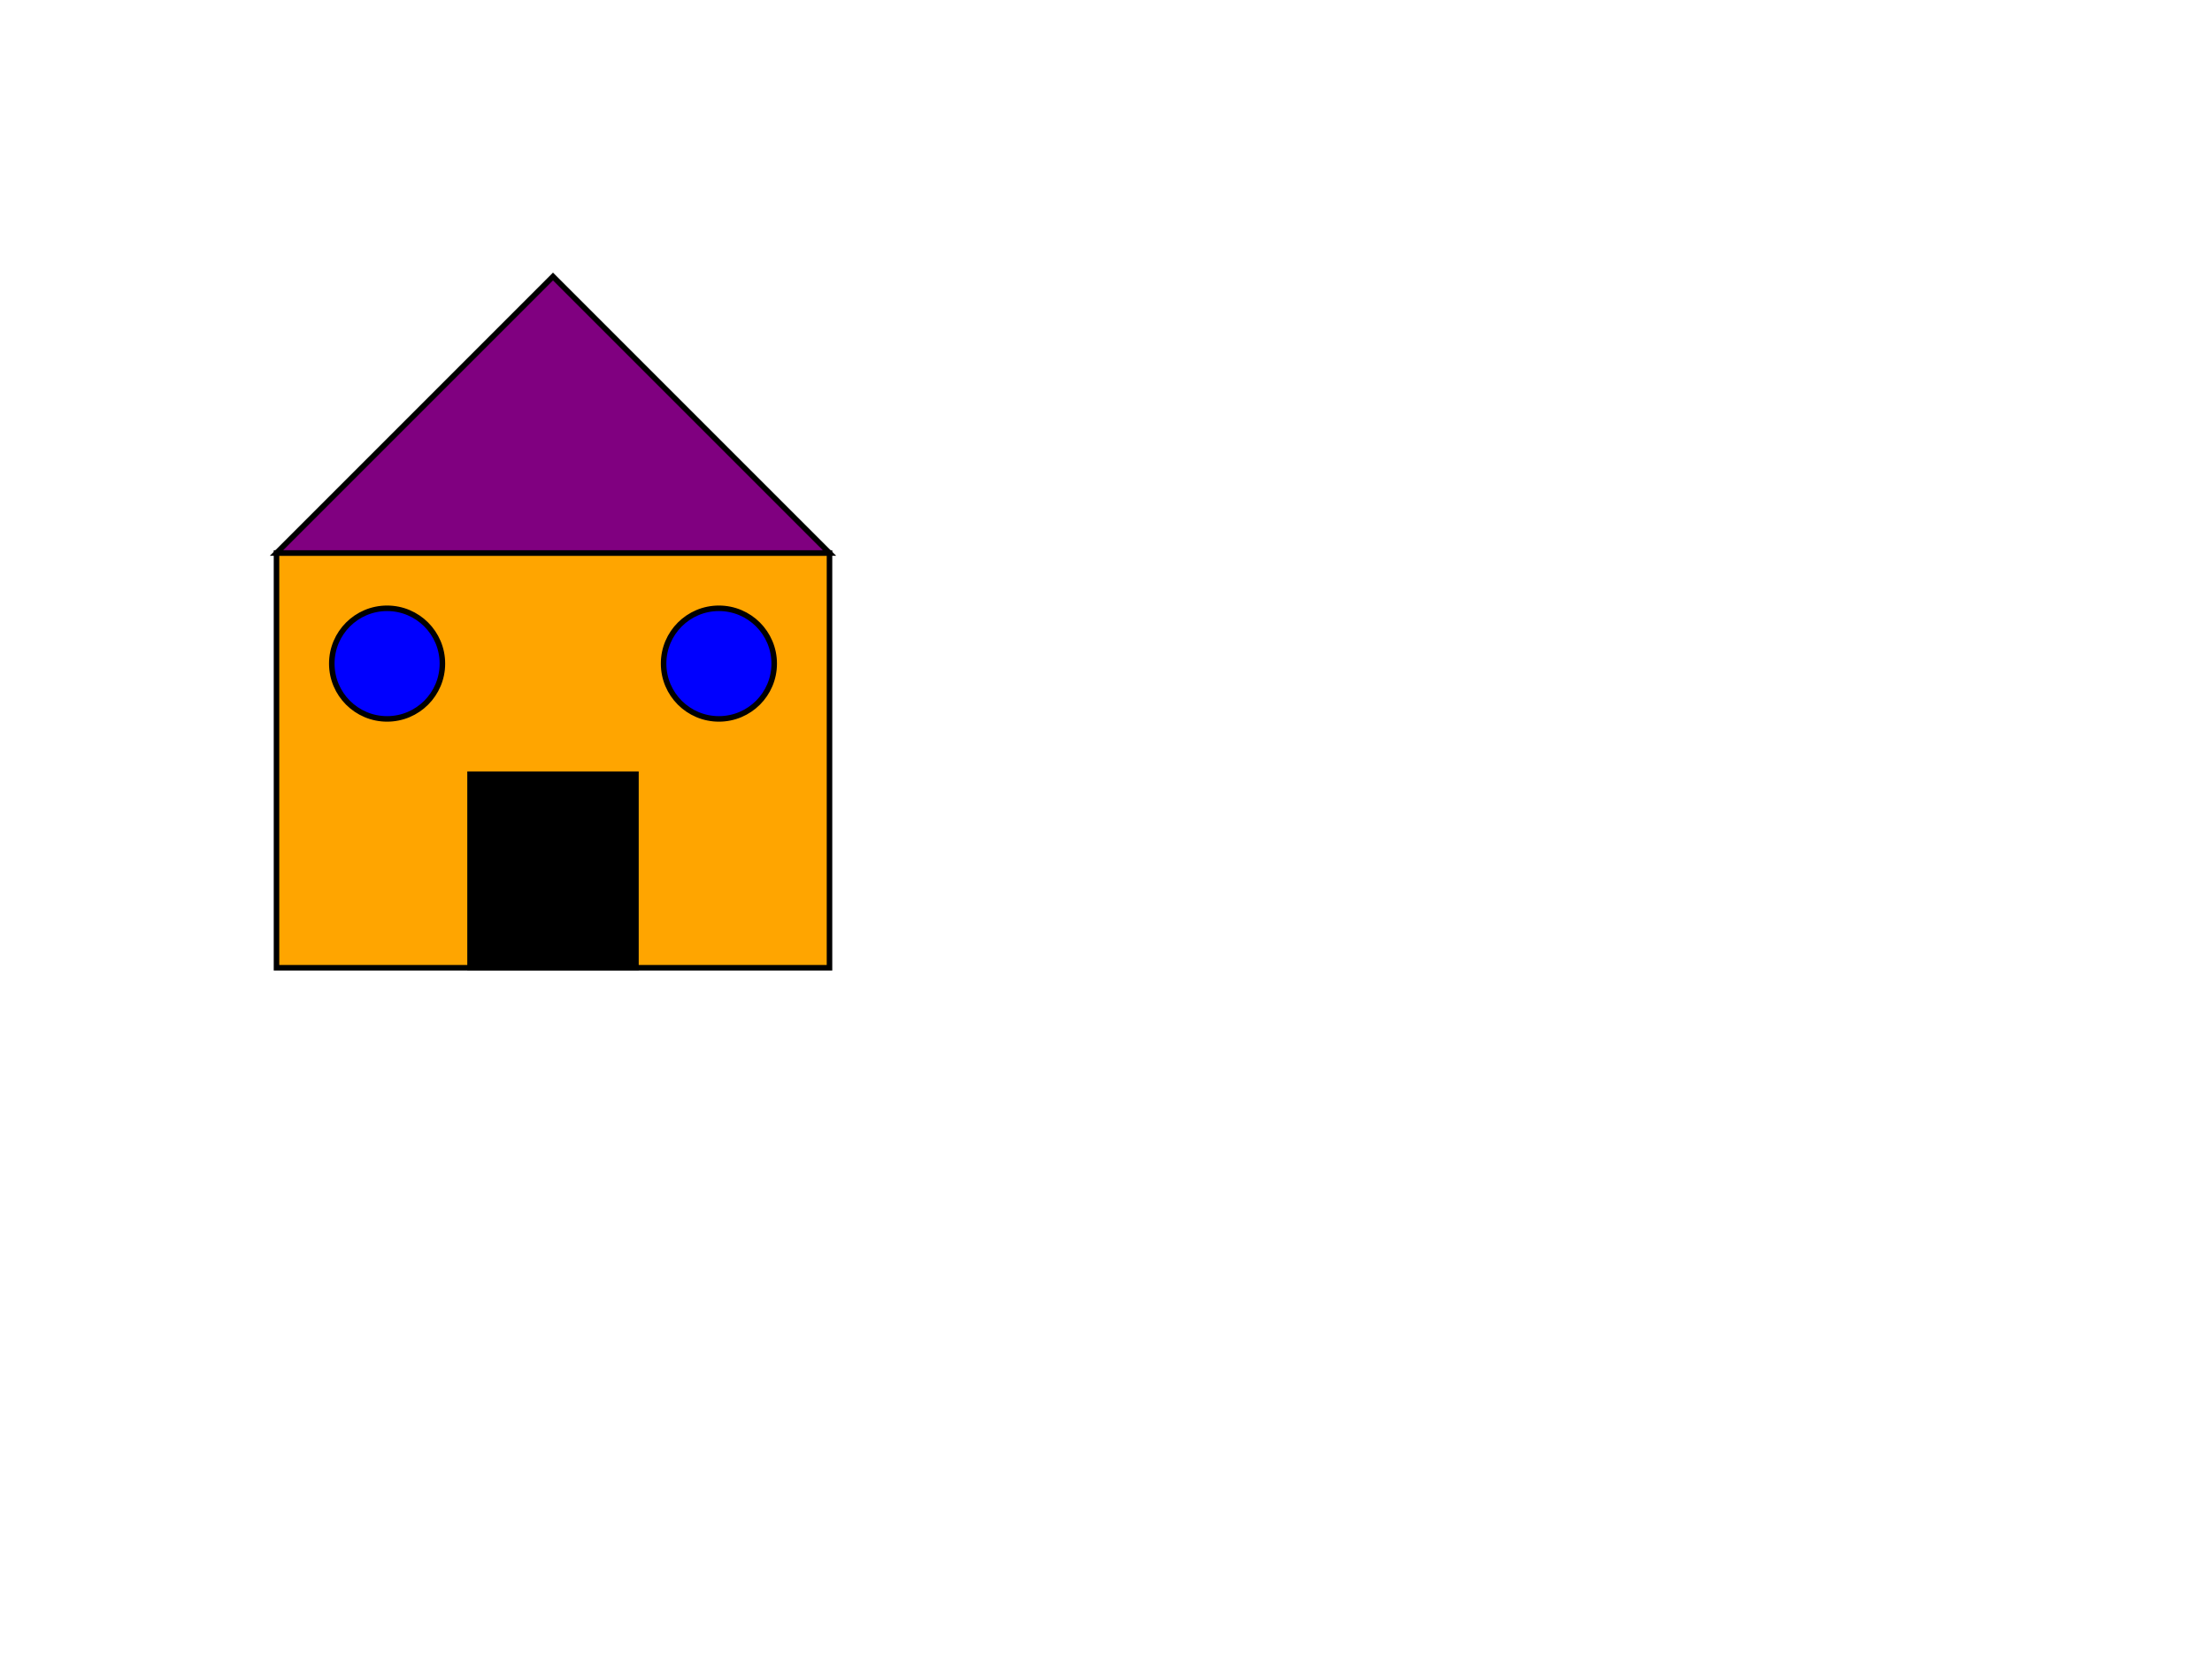 <svg width="800" height="600" xmlns="http://www.w3.org/2000/svg">
<rect x="100" y="200" width="200" height="150" fill="#FFA500" stroke="#000000" stroke-width="2"/>
<polygon points="100,200 200,100 300,200" fill="#800080" stroke="#000000" stroke-width="2"/>
<rect x="170" y="280" width="60" height="70" fill="#000000" stroke="black" stroke-width="2"/>
<circle cx="140" cy="240" r="20" fill="#0000FF" stroke="black" stroke-width="2"/>
<circle cx="260" cy="240" r="20" fill="#0000FF" stroke="black" stroke-width="2"/>
</svg>
